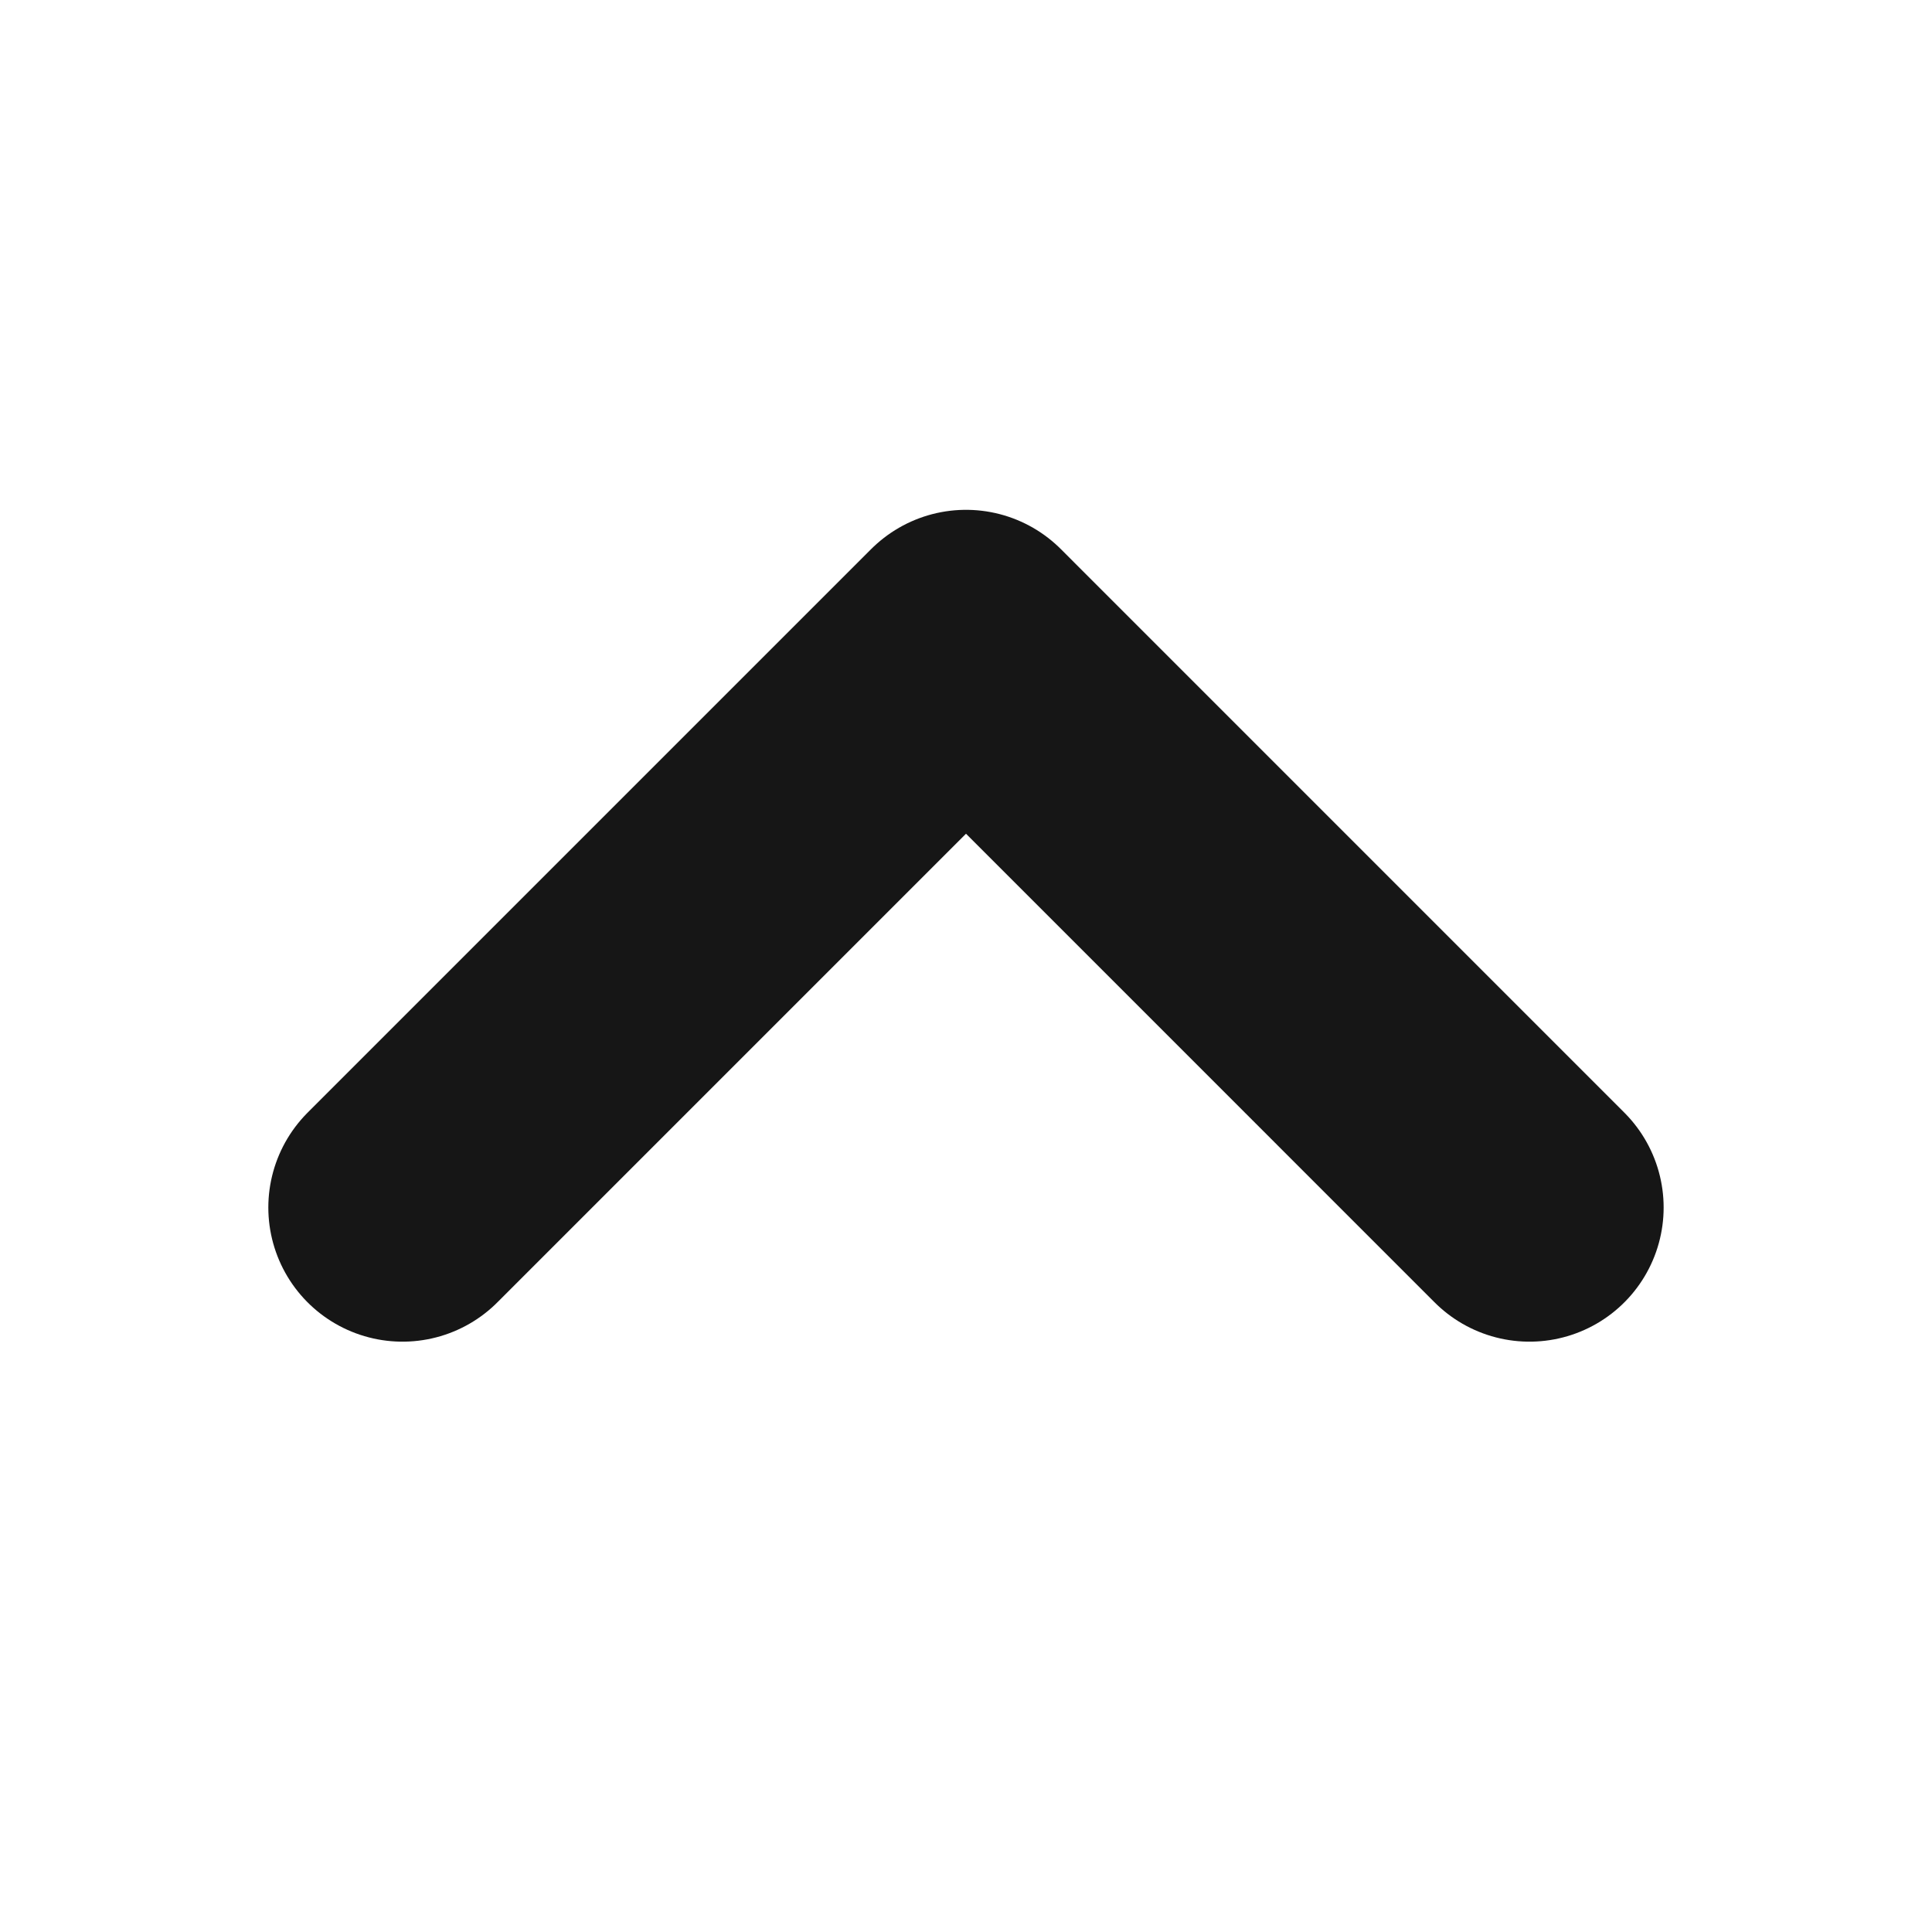 <svg width="52" height="52" viewBox="0 0 52 52" fill="none" xmlns="http://www.w3.org/2000/svg">
<path d="M10.833 32.5L26 17.333L41.166 32.5" stroke="#161616" stroke-width="7.222" stroke-linecap="round" stroke-linejoin="round"/>
</svg>

